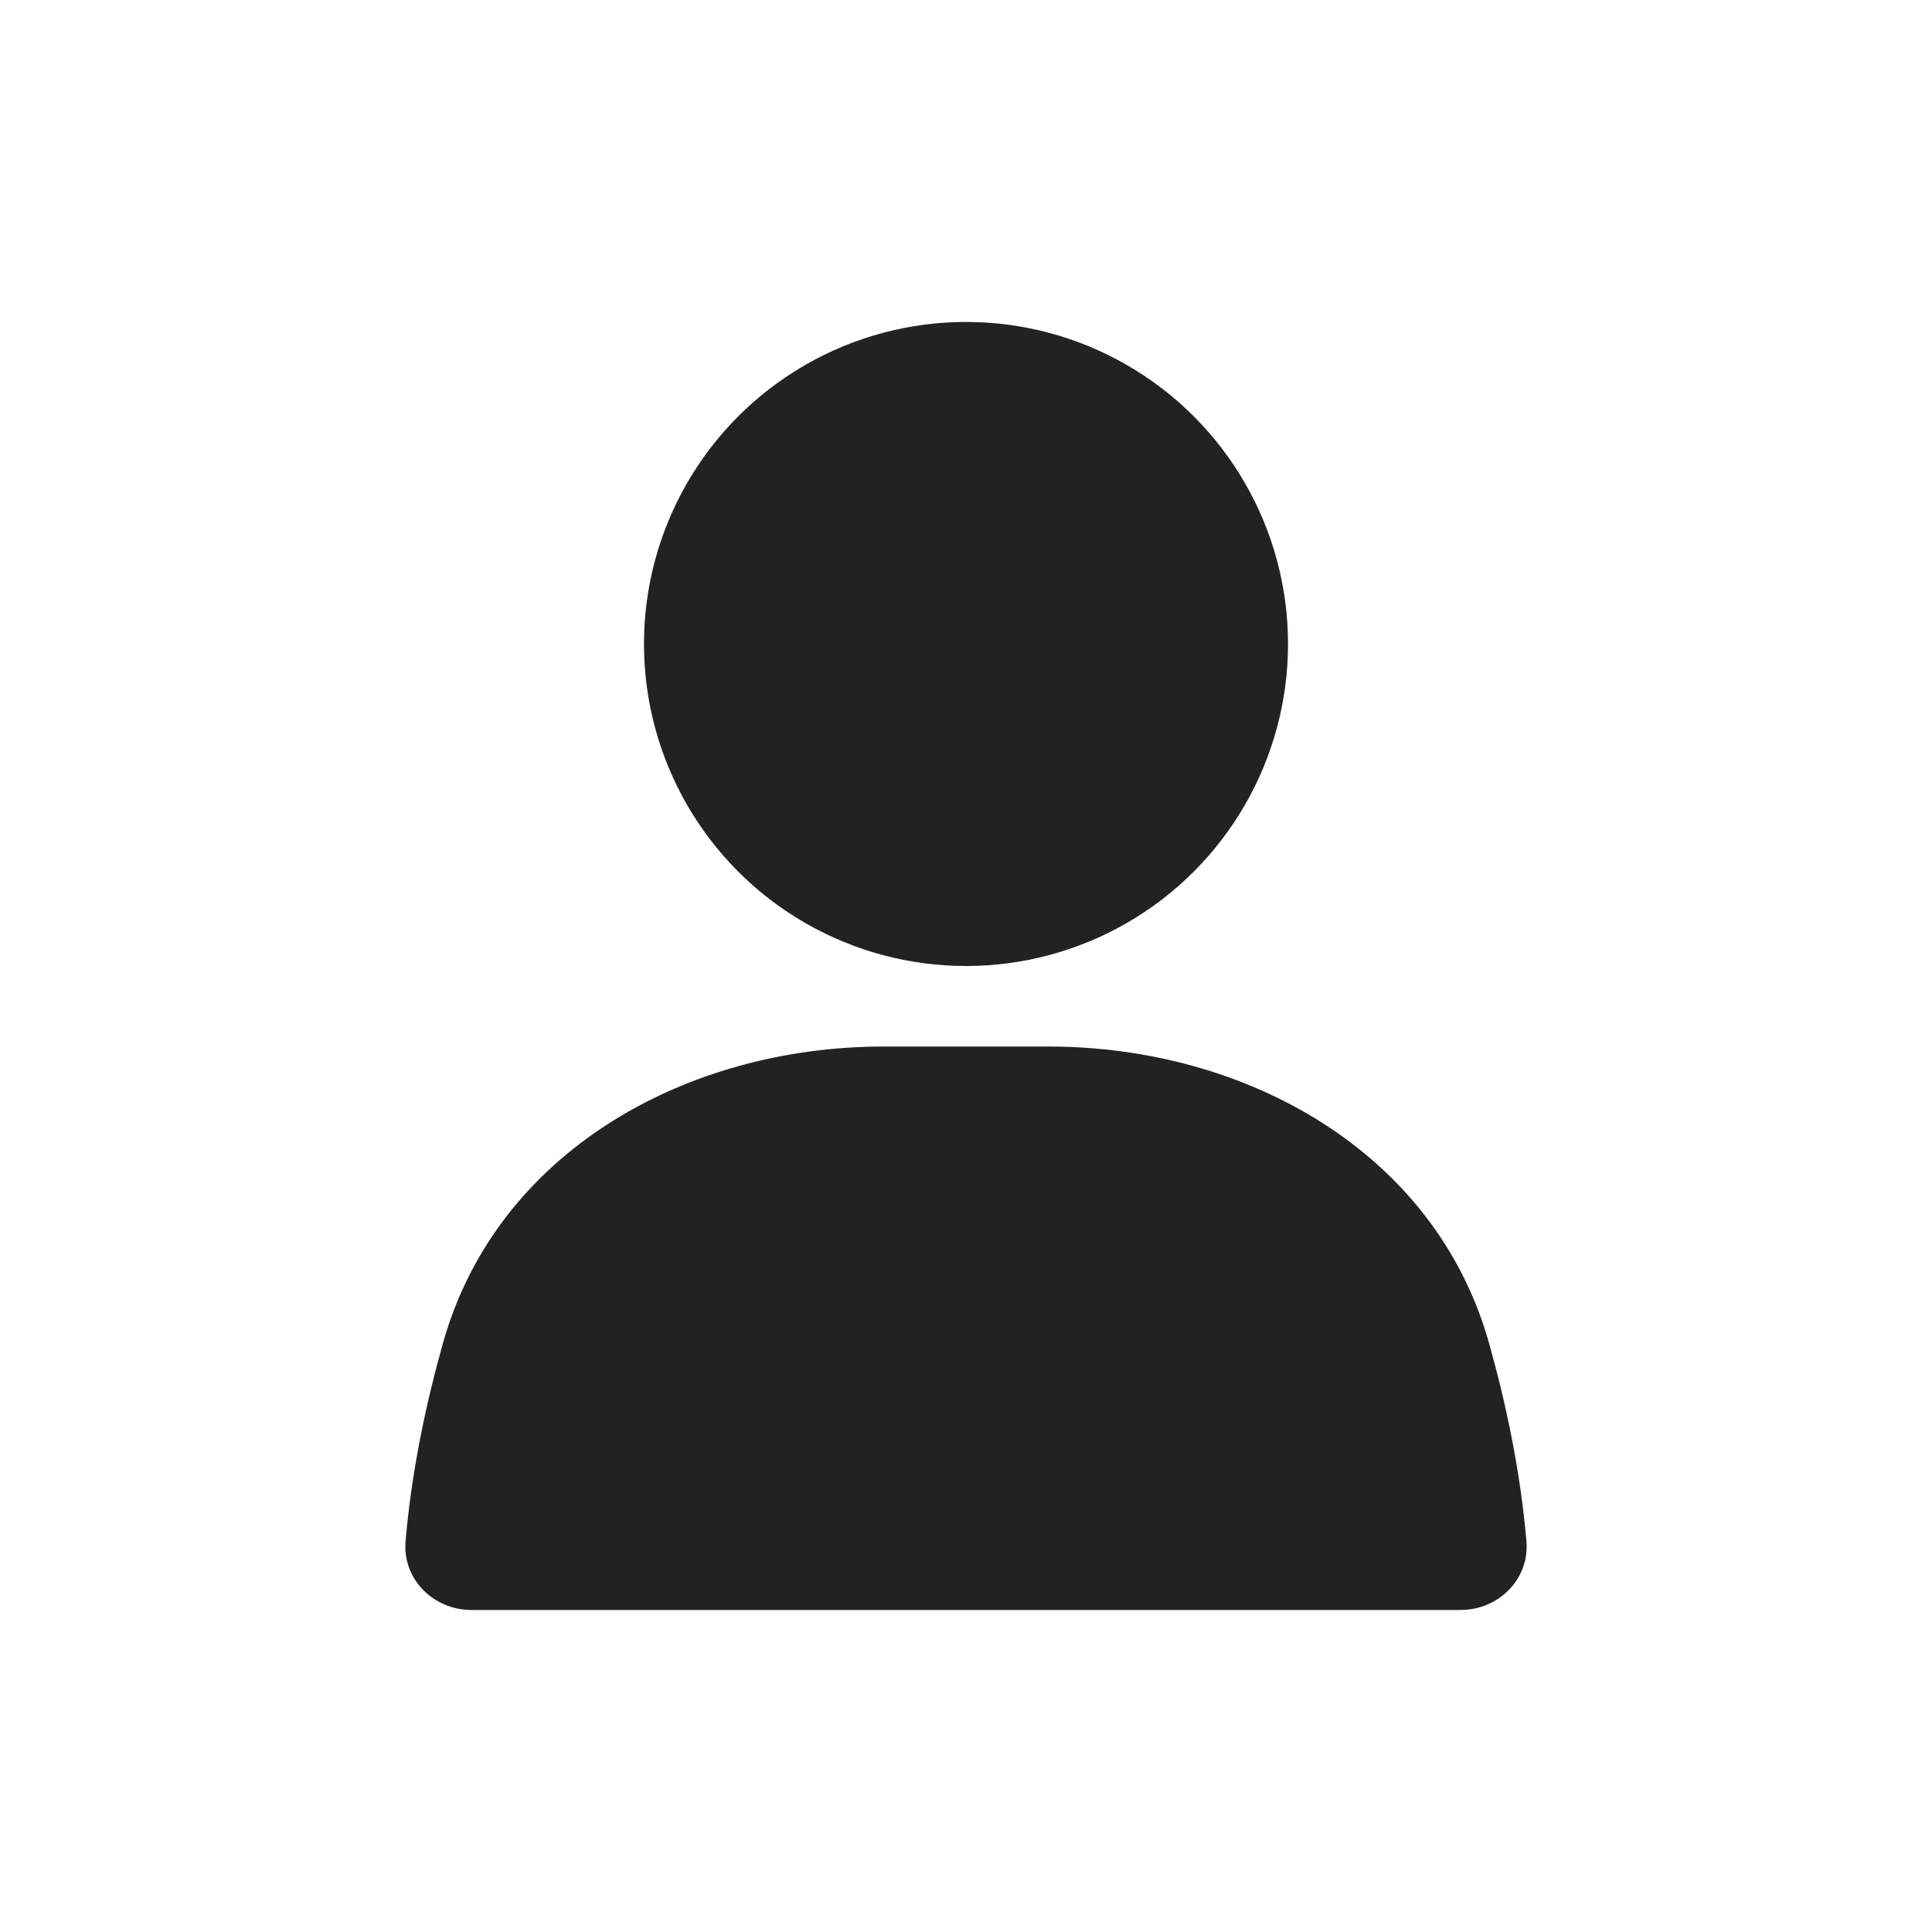 <svg width="28" height="28" viewBox="0 0 28 28" fill="none" xmlns="http://www.w3.org/2000/svg">
<circle cx="14" cy="9.333" r="4.667" fill="#222222"/>
<path d="M6.422 19.458C7.202 16.695 9.938 15.167 12.809 15.167H15.191C18.062 15.167 20.798 16.695 21.578 19.458C21.831 20.356 22.036 21.335 22.122 22.334C22.17 22.885 21.719 23.333 21.167 23.333H6.833C6.281 23.333 5.83 22.885 5.878 22.334C5.964 21.335 6.169 20.356 6.422 19.458Z" fill="#222222"/>
</svg>
